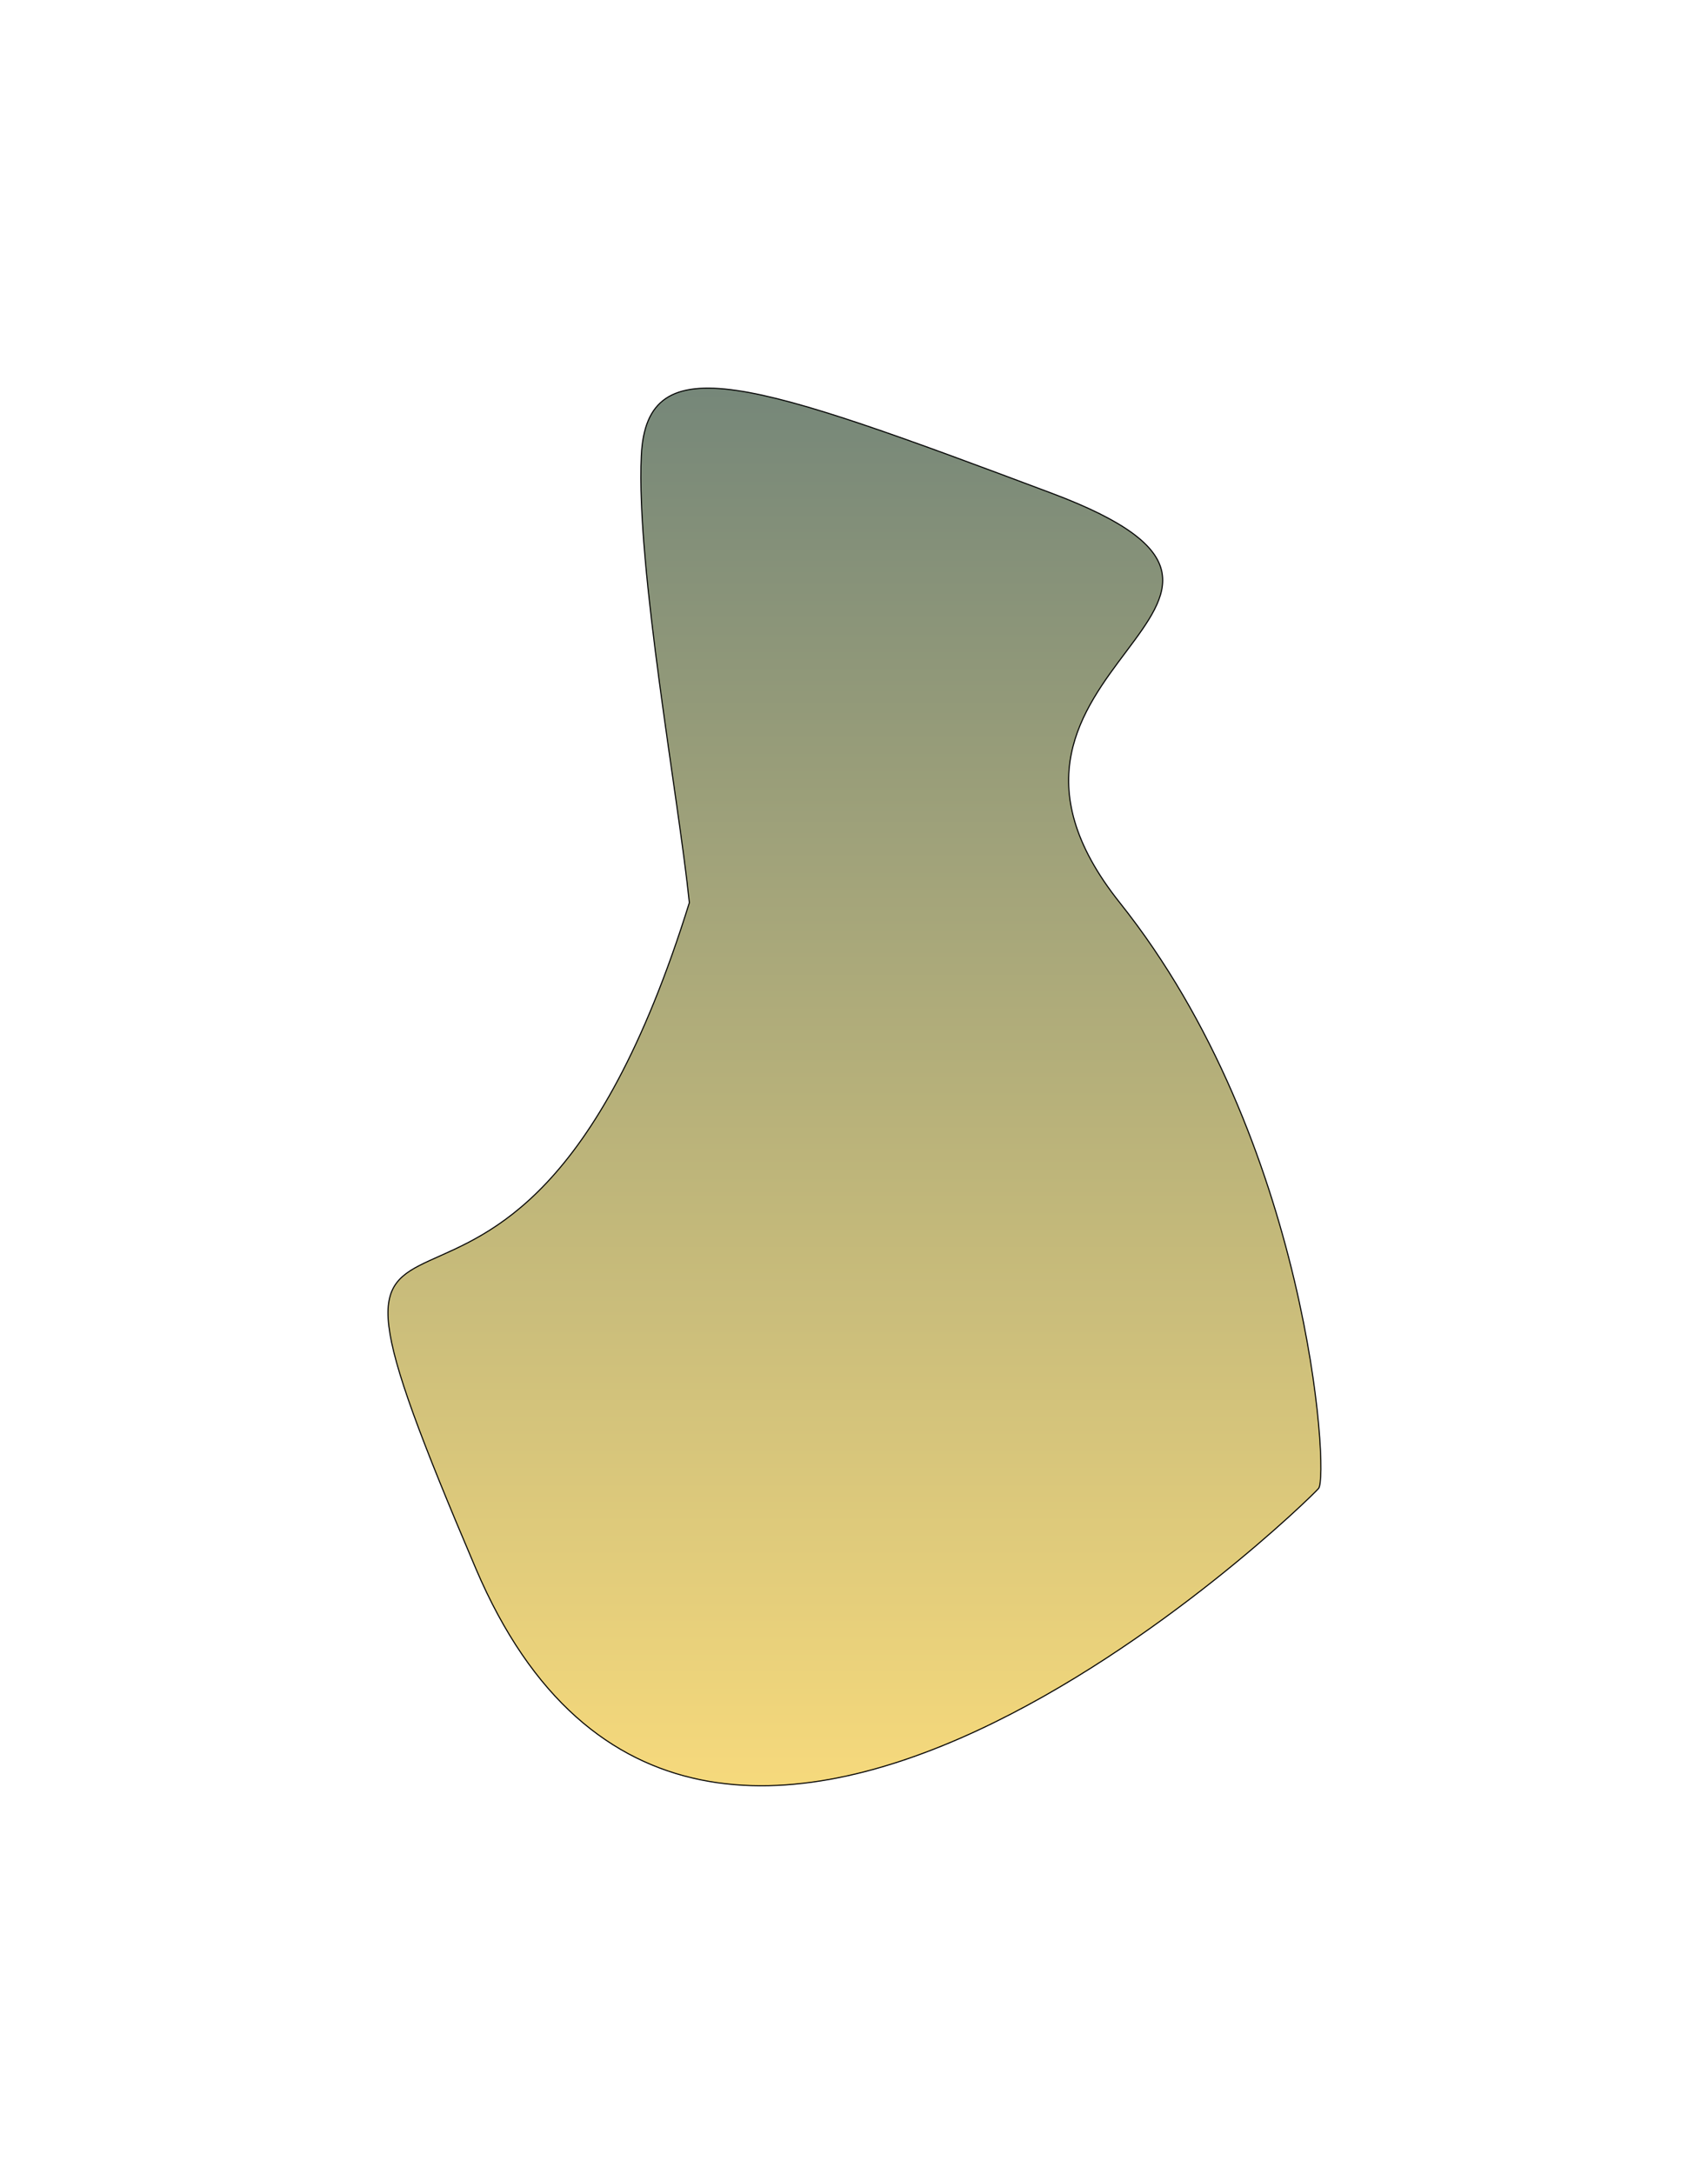 <svg width="764" height="972" viewBox="0 0 764 972" fill="none" xmlns="http://www.w3.org/2000/svg">
<g filter="url(#filter0_f_2147_28300)">
<path d="M212.874 701.482C112.671 466.406 225.977 668.372 308.343 403.649C303.621 357.13 284.499 253.892 286.86 203.781C289.22 153.67 336.961 170.461 470.478 220.573C603.995 270.684 416.167 297.392 500.894 403.649C585.62 509.905 594.552 659.766 589.83 665.538C585.109 671.31 313.078 936.558 212.874 701.482Z" fill="url(#paint0_linear_2147_28300)" fill-opacity="0.6"/>
<path d="M212.874 701.482C112.671 466.406 225.977 668.372 308.343 403.649C303.621 357.13 284.499 253.892 286.86 203.781C289.22 153.67 336.961 170.461 470.478 220.573C603.995 270.684 416.167 297.392 500.894 403.649C585.62 509.905 594.552 659.766 589.83 665.538C585.109 671.31 313.078 936.558 212.874 701.482Z" stroke="black" stroke-width="0.492"/>
</g>
<defs>
<filter id="filter0_f_2147_28300" x="0.586" y="0.589" width="763.226" height="970.886" filterUnits="userSpaceOnUse" color-interpolation-filters="sRGB">
<feFlood flood-opacity="0" result="BackgroundImageFix"/>
<feBlend mode="normal" in="SourceGraphic" in2="BackgroundImageFix" result="shape"/>
<feGaussianBlur stdDeviation="86.361" result="effect1_foregroundBlur_2147_28300"/>
</filter>
<linearGradient id="paint0_linear_2147_28300" x1="403.433" y1="173.558" x2="403.433" y2="798.507" gradientUnits="userSpaceOnUse">
<stop stop-color="#1A371F"/>
<stop offset="1" stop-color="#F0C024"/>
<stop offset="1" stop-color="#816E31"/>
</linearGradient>
</defs>
</svg>
